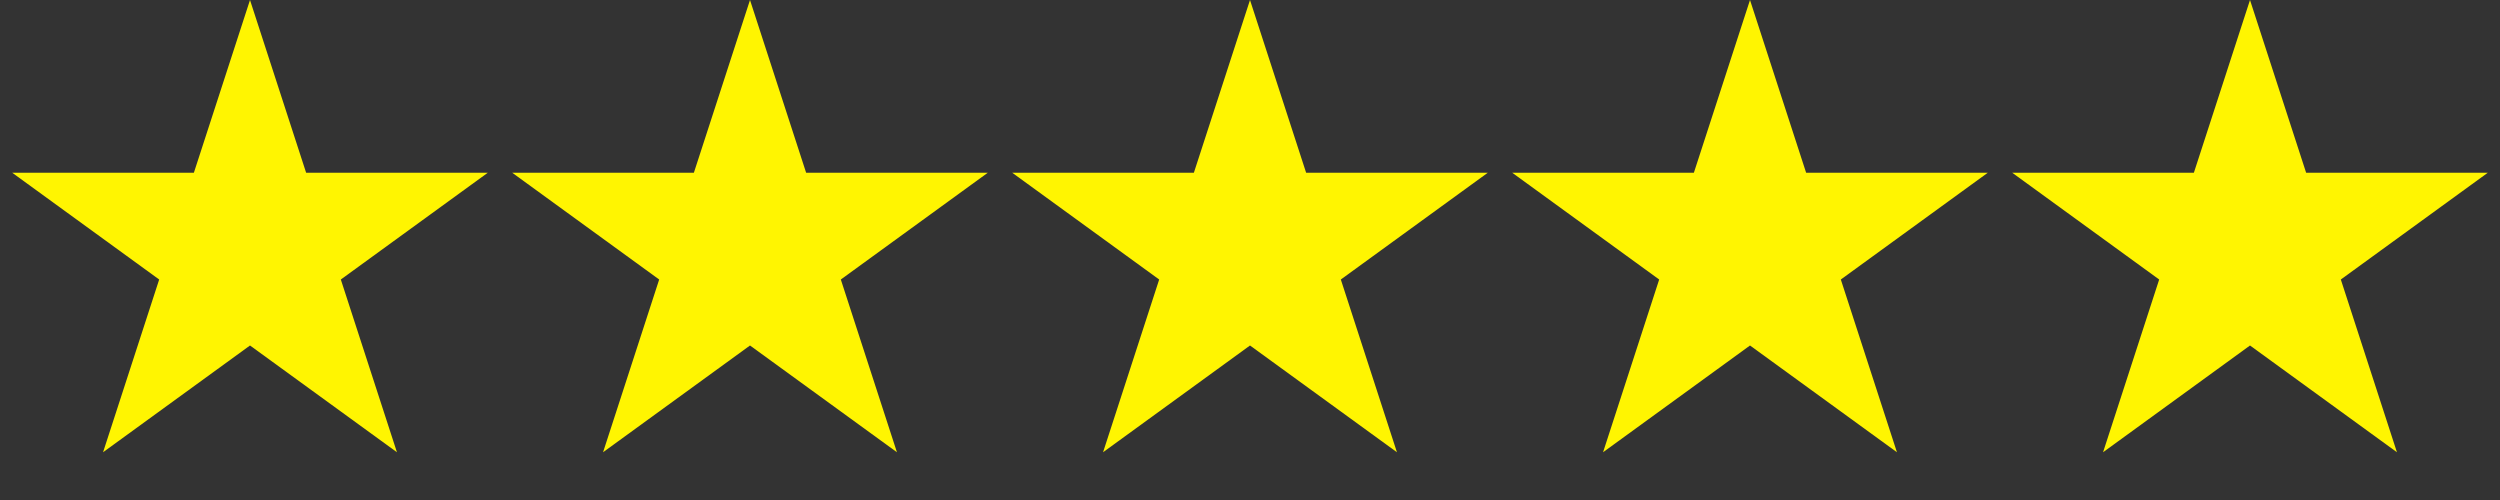 <svg width="500" height="100" viewBox="0 0 500 100" fill="none" xmlns="http://www.w3.org/2000/svg">
<rect x="0" y="0" width="500" height="100" fill="#333333" stroke="none"/>
<g clip-path="url(#clip0_4_194)">
<path d="M50 0L61.226 34.549H97.553L68.164 55.902L79.389 90.451L50 69.098L20.611 90.451L31.836 55.902L2.447 34.549H38.774L50 0Z" fill="#FFF501"/>
<path d="M150 0L161.226 34.549H197.553L168.164 55.902L179.389 90.451L150 69.098L120.611 90.451L131.836 55.902L102.447 34.549H138.774L150 0Z" fill="#FFF501"/>
<path d="M250 0L261.226 34.549H297.553L268.164 55.902L279.389 90.451L250 69.098L220.611 90.451L231.836 55.902L202.447 34.549H238.774L250 0Z" fill="#FFF501"/>
<path d="M350 0L361.226 34.549H397.553L368.164 55.902L379.389 90.451L350 69.098L320.611 90.451L331.836 55.902L302.447 34.549H338.774L350 0Z" fill="#FFF501"/>
<path d="M450 0L461.226 34.549H497.553L468.164 55.902L479.389 90.451L450 69.098L420.611 90.451L431.836 55.902L402.447 34.549H438.774L450 0Z" fill="#FFF501"/>
</g>
<defs>
<clipPath id="clip0_4_194">
<rect width="500" height="100" fill="white"/>
</clipPath>
</defs>
</svg>
